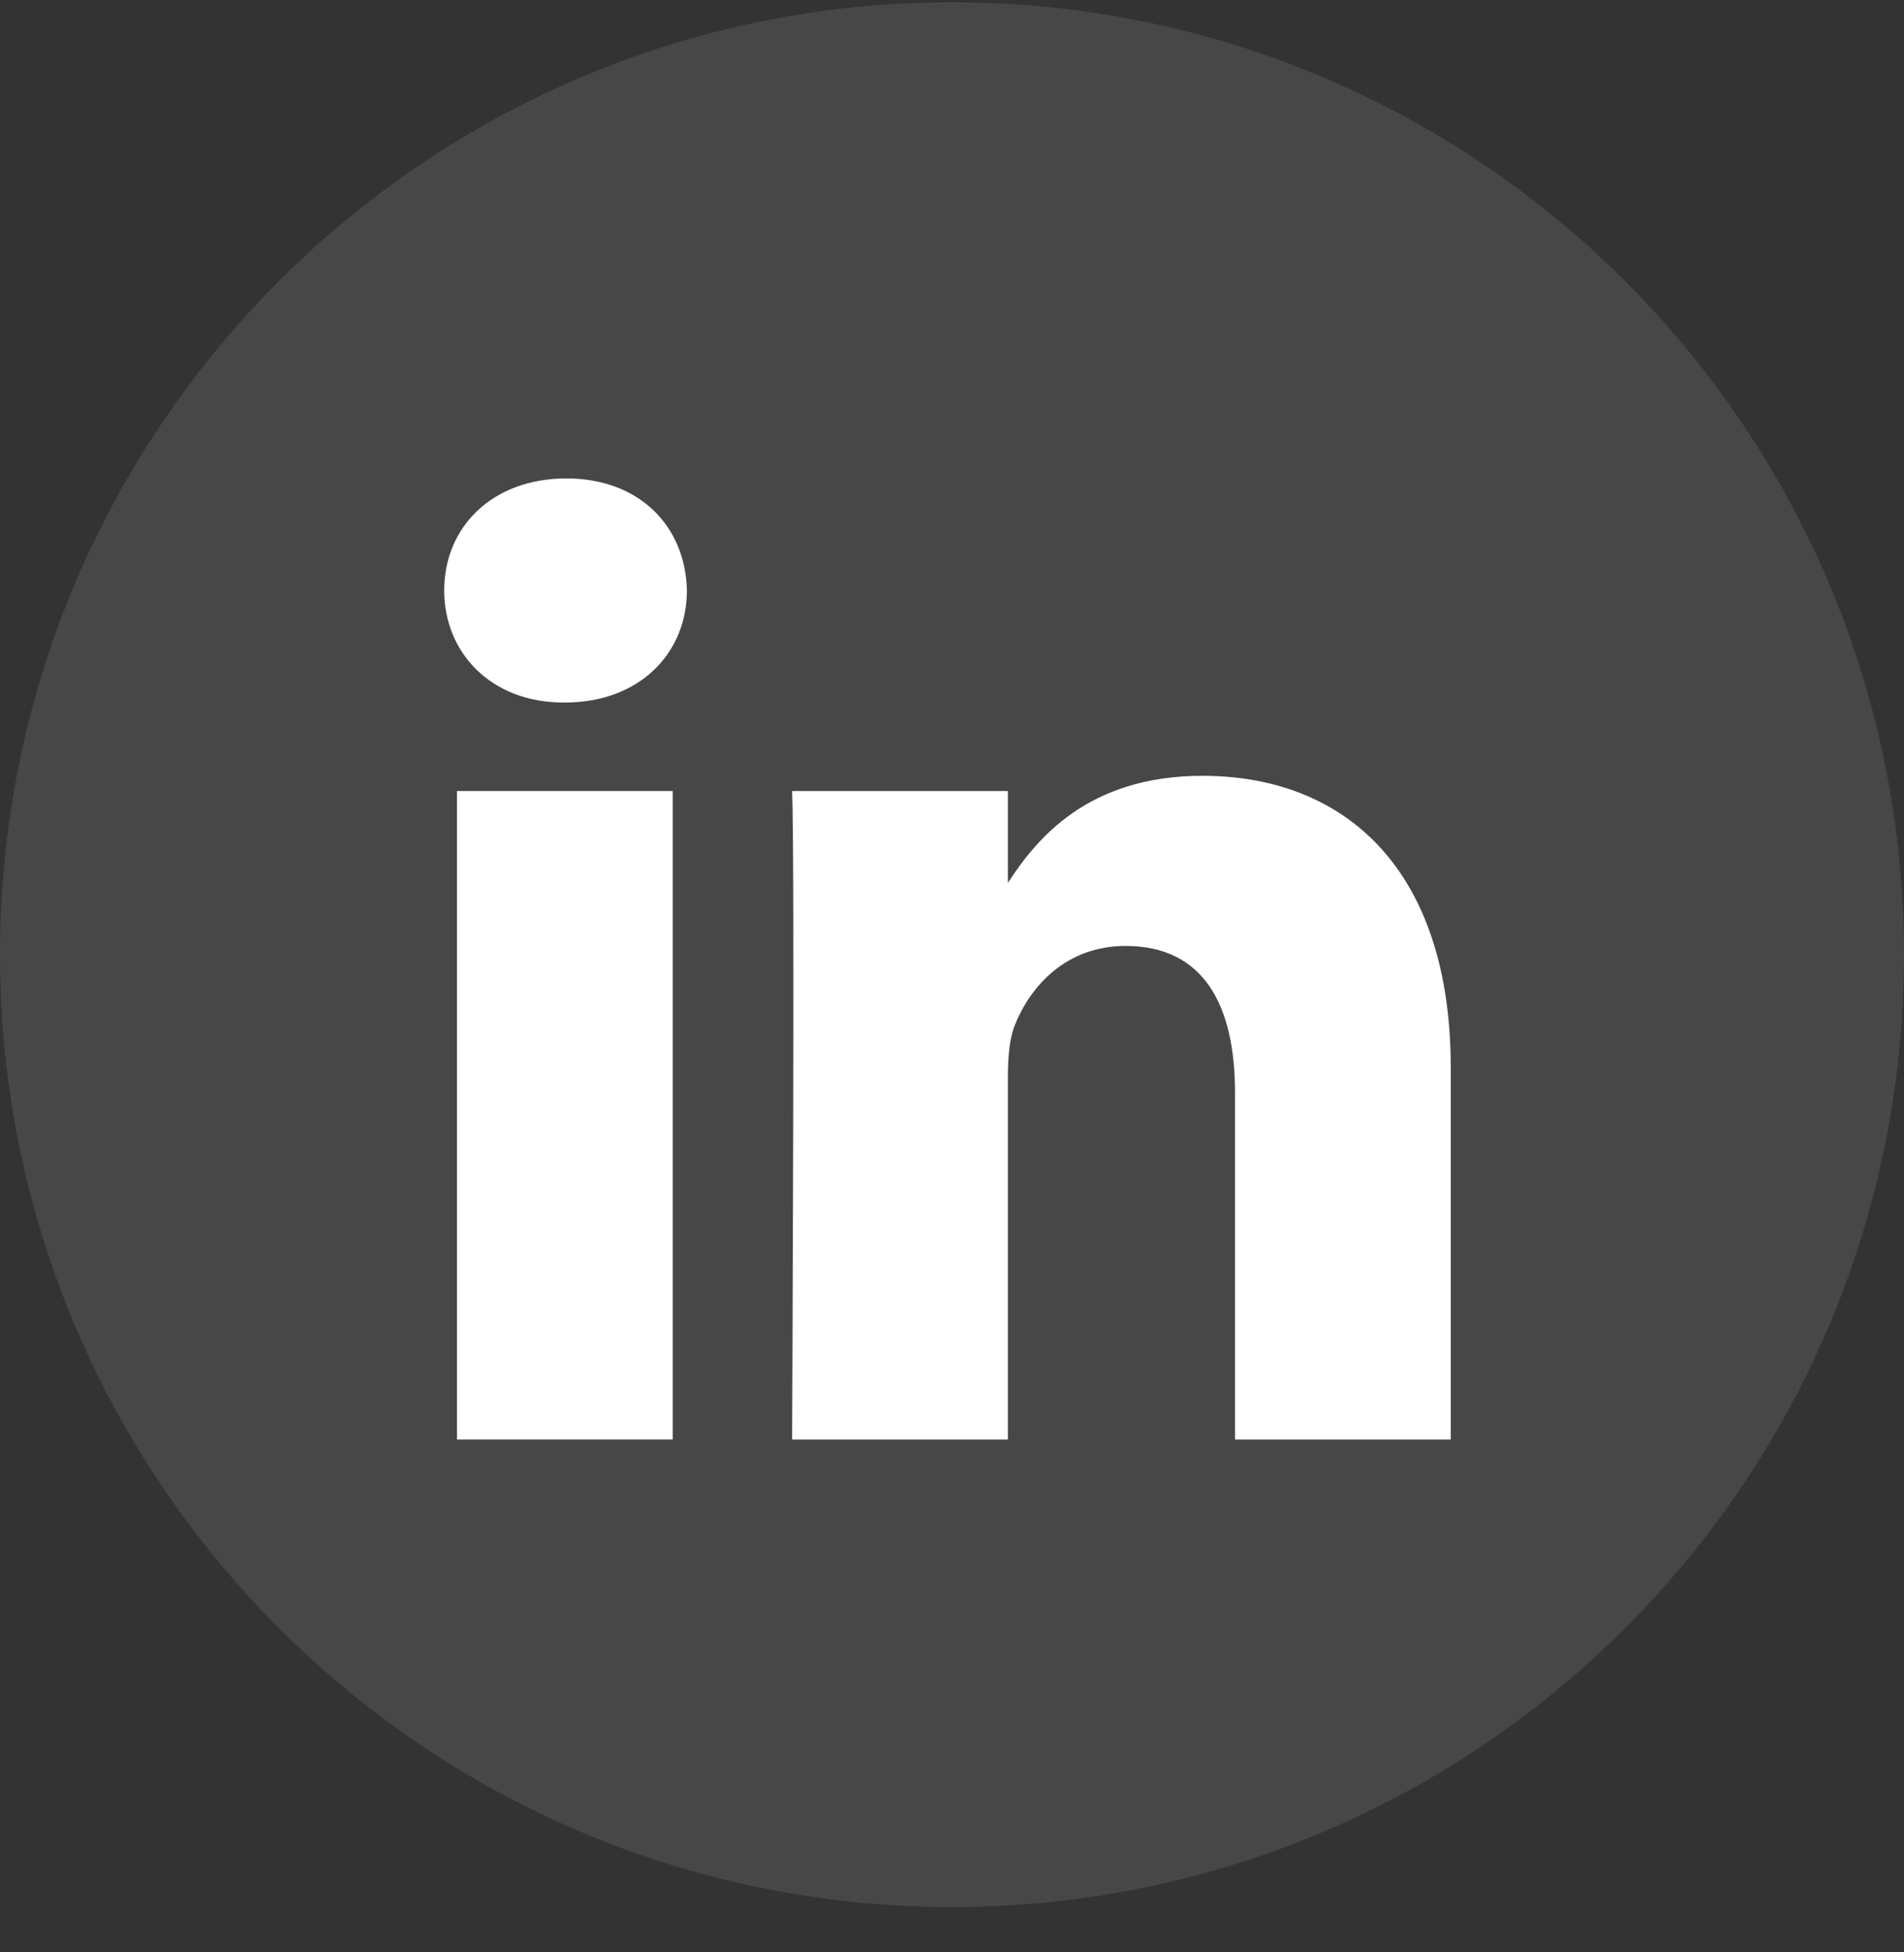 <svg width="40" height="41" viewBox="0 0 40 41" fill="none" xmlns="http://www.w3.org/2000/svg">
<rect x="0" y="0" width="40" height="41" fill="#333333" stroke="none"/>
<path opacity="0.1" fill-rule="evenodd" clip-rule="evenodd" d="M0 20.047C0 9.001 8.954 0.047 20 0.047C31.046 0.047 40 9.001 40 20.047C40 31.093 31.046 40.047 20 40.047C8.954 40.047 0 31.093 0 20.047Z" fill="white"/>
<path d="M14.431 12.399C14.402 11.064 13.447 10.047 11.896 10.047C10.346 10.047 9.332 11.064 9.332 12.399C9.332 13.707 10.316 14.753 11.837 14.753H11.866C13.447 14.753 14.431 13.707 14.431 12.399Z" fill="white"/>
<path d="M14.133 16.612H9.6V30.23H14.133V16.612Z" fill="white"/>
<path d="M25.26 16.292C28.242 16.292 30.478 18.239 30.478 22.422L30.478 30.23H25.946V22.944C25.946 21.114 25.29 19.865 23.649 19.865C22.397 19.865 21.651 20.707 21.323 21.52C21.204 21.812 21.174 22.218 21.174 22.625V30.23H16.641C16.641 30.23 16.701 17.89 16.641 16.612H21.174V18.541C21.776 17.614 22.853 16.292 25.26 16.292Z" fill="white"/>
</svg>

